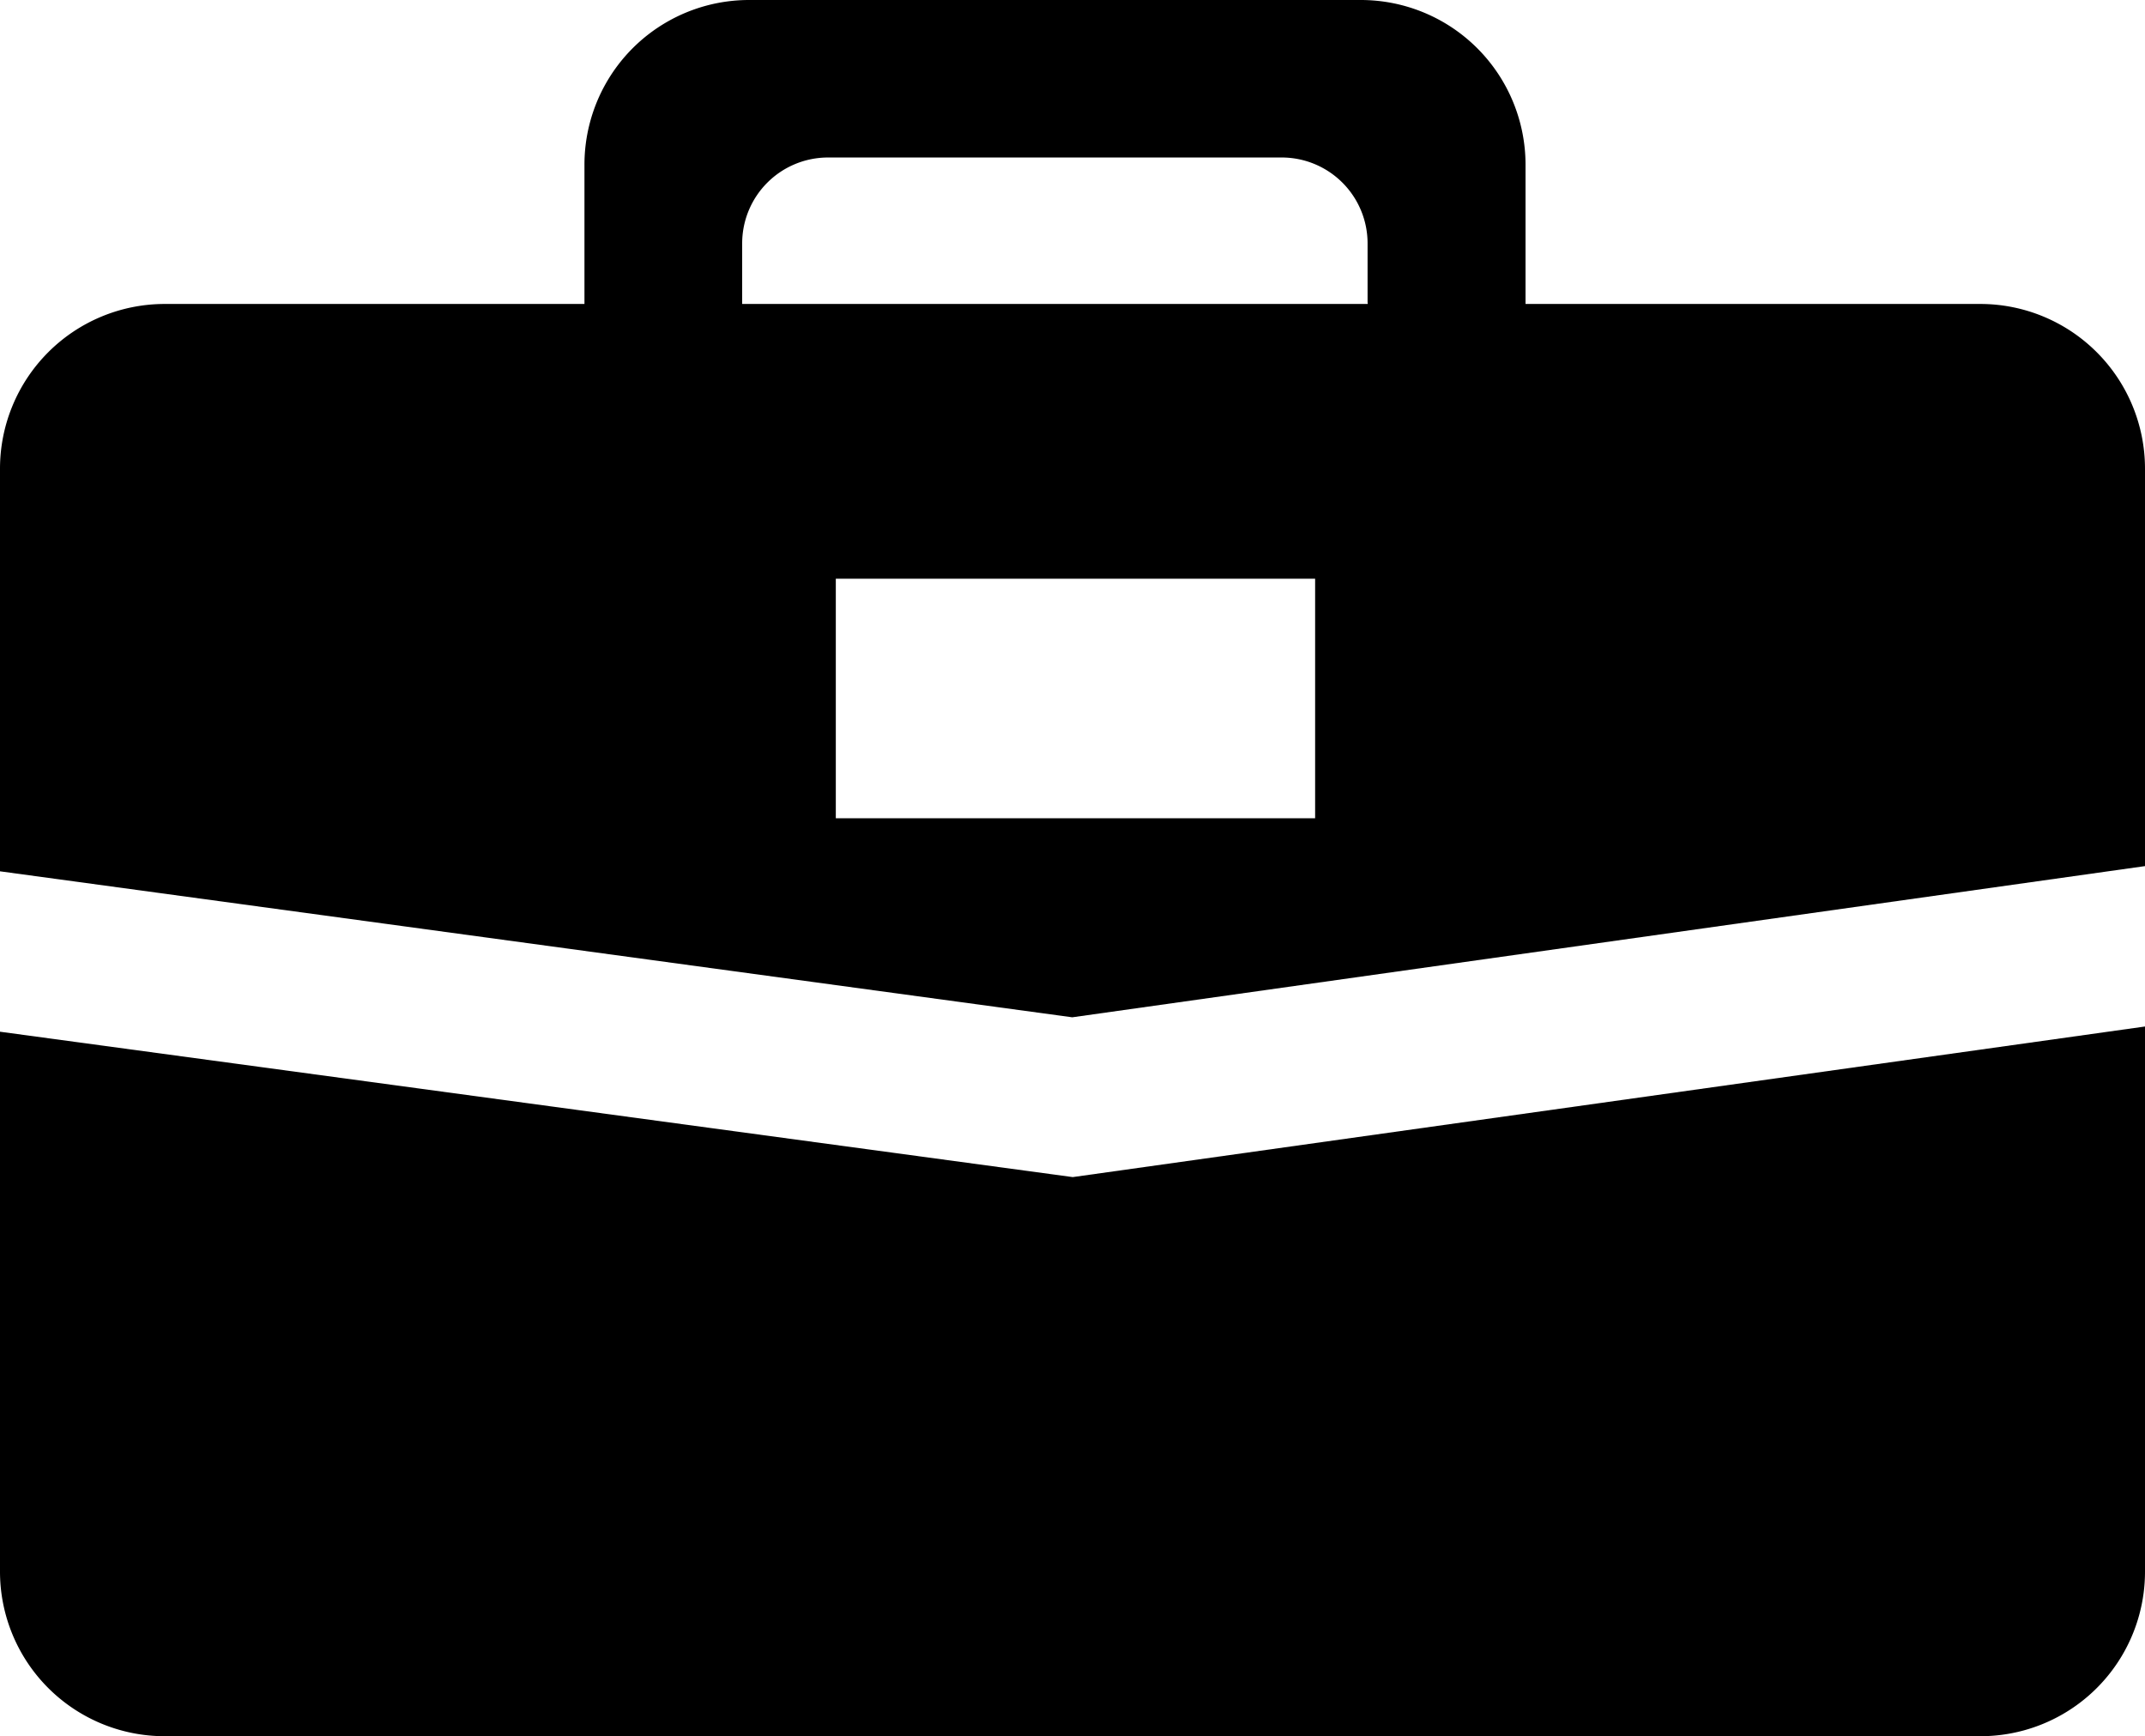 <svg xmlns="http://www.w3.org/2000/svg" width="17.708" height="14.33" viewBox="0 0 17.708 14.33">
  <g id="briefcase-svgrepo-com" transform="translate(0 -3.051)">
    <g id="Group_93" data-name="Group 93" transform="translate(0 3.051)">
      <path id="Path_417" data-name="Path 417" d="M0,18.4v4.457a1.359,1.359,0,0,0,1.359,1.358h14.99a1.358,1.358,0,0,0,1.359-1.358v-4.5L8.856,19.6Z" transform="translate(0 -9.884)"/>
      <path id="Path_418" data-name="Path 418" d="M12.594,5.56V4.411a1.36,1.36,0,0,0-1.359-1.36H6.184a1.359,1.359,0,0,0-1.359,1.36V5.56H1.359A1.36,1.36,0,0,0,0,6.92v3.323l8.852,1.205L17.708,10.2V6.92a1.36,1.36,0,0,0-1.359-1.36ZM10.857,8.165v1.64H6.9V7.828h3.957Zm.434-2.615v.01H6.127v-.5a.709.709,0,0,1,.709-.709h3.745a.709.709,0,0,1,.709.709V5.55Z" transform="translate(0 -3.051)"/>
    </g>
  </g>
</svg>
